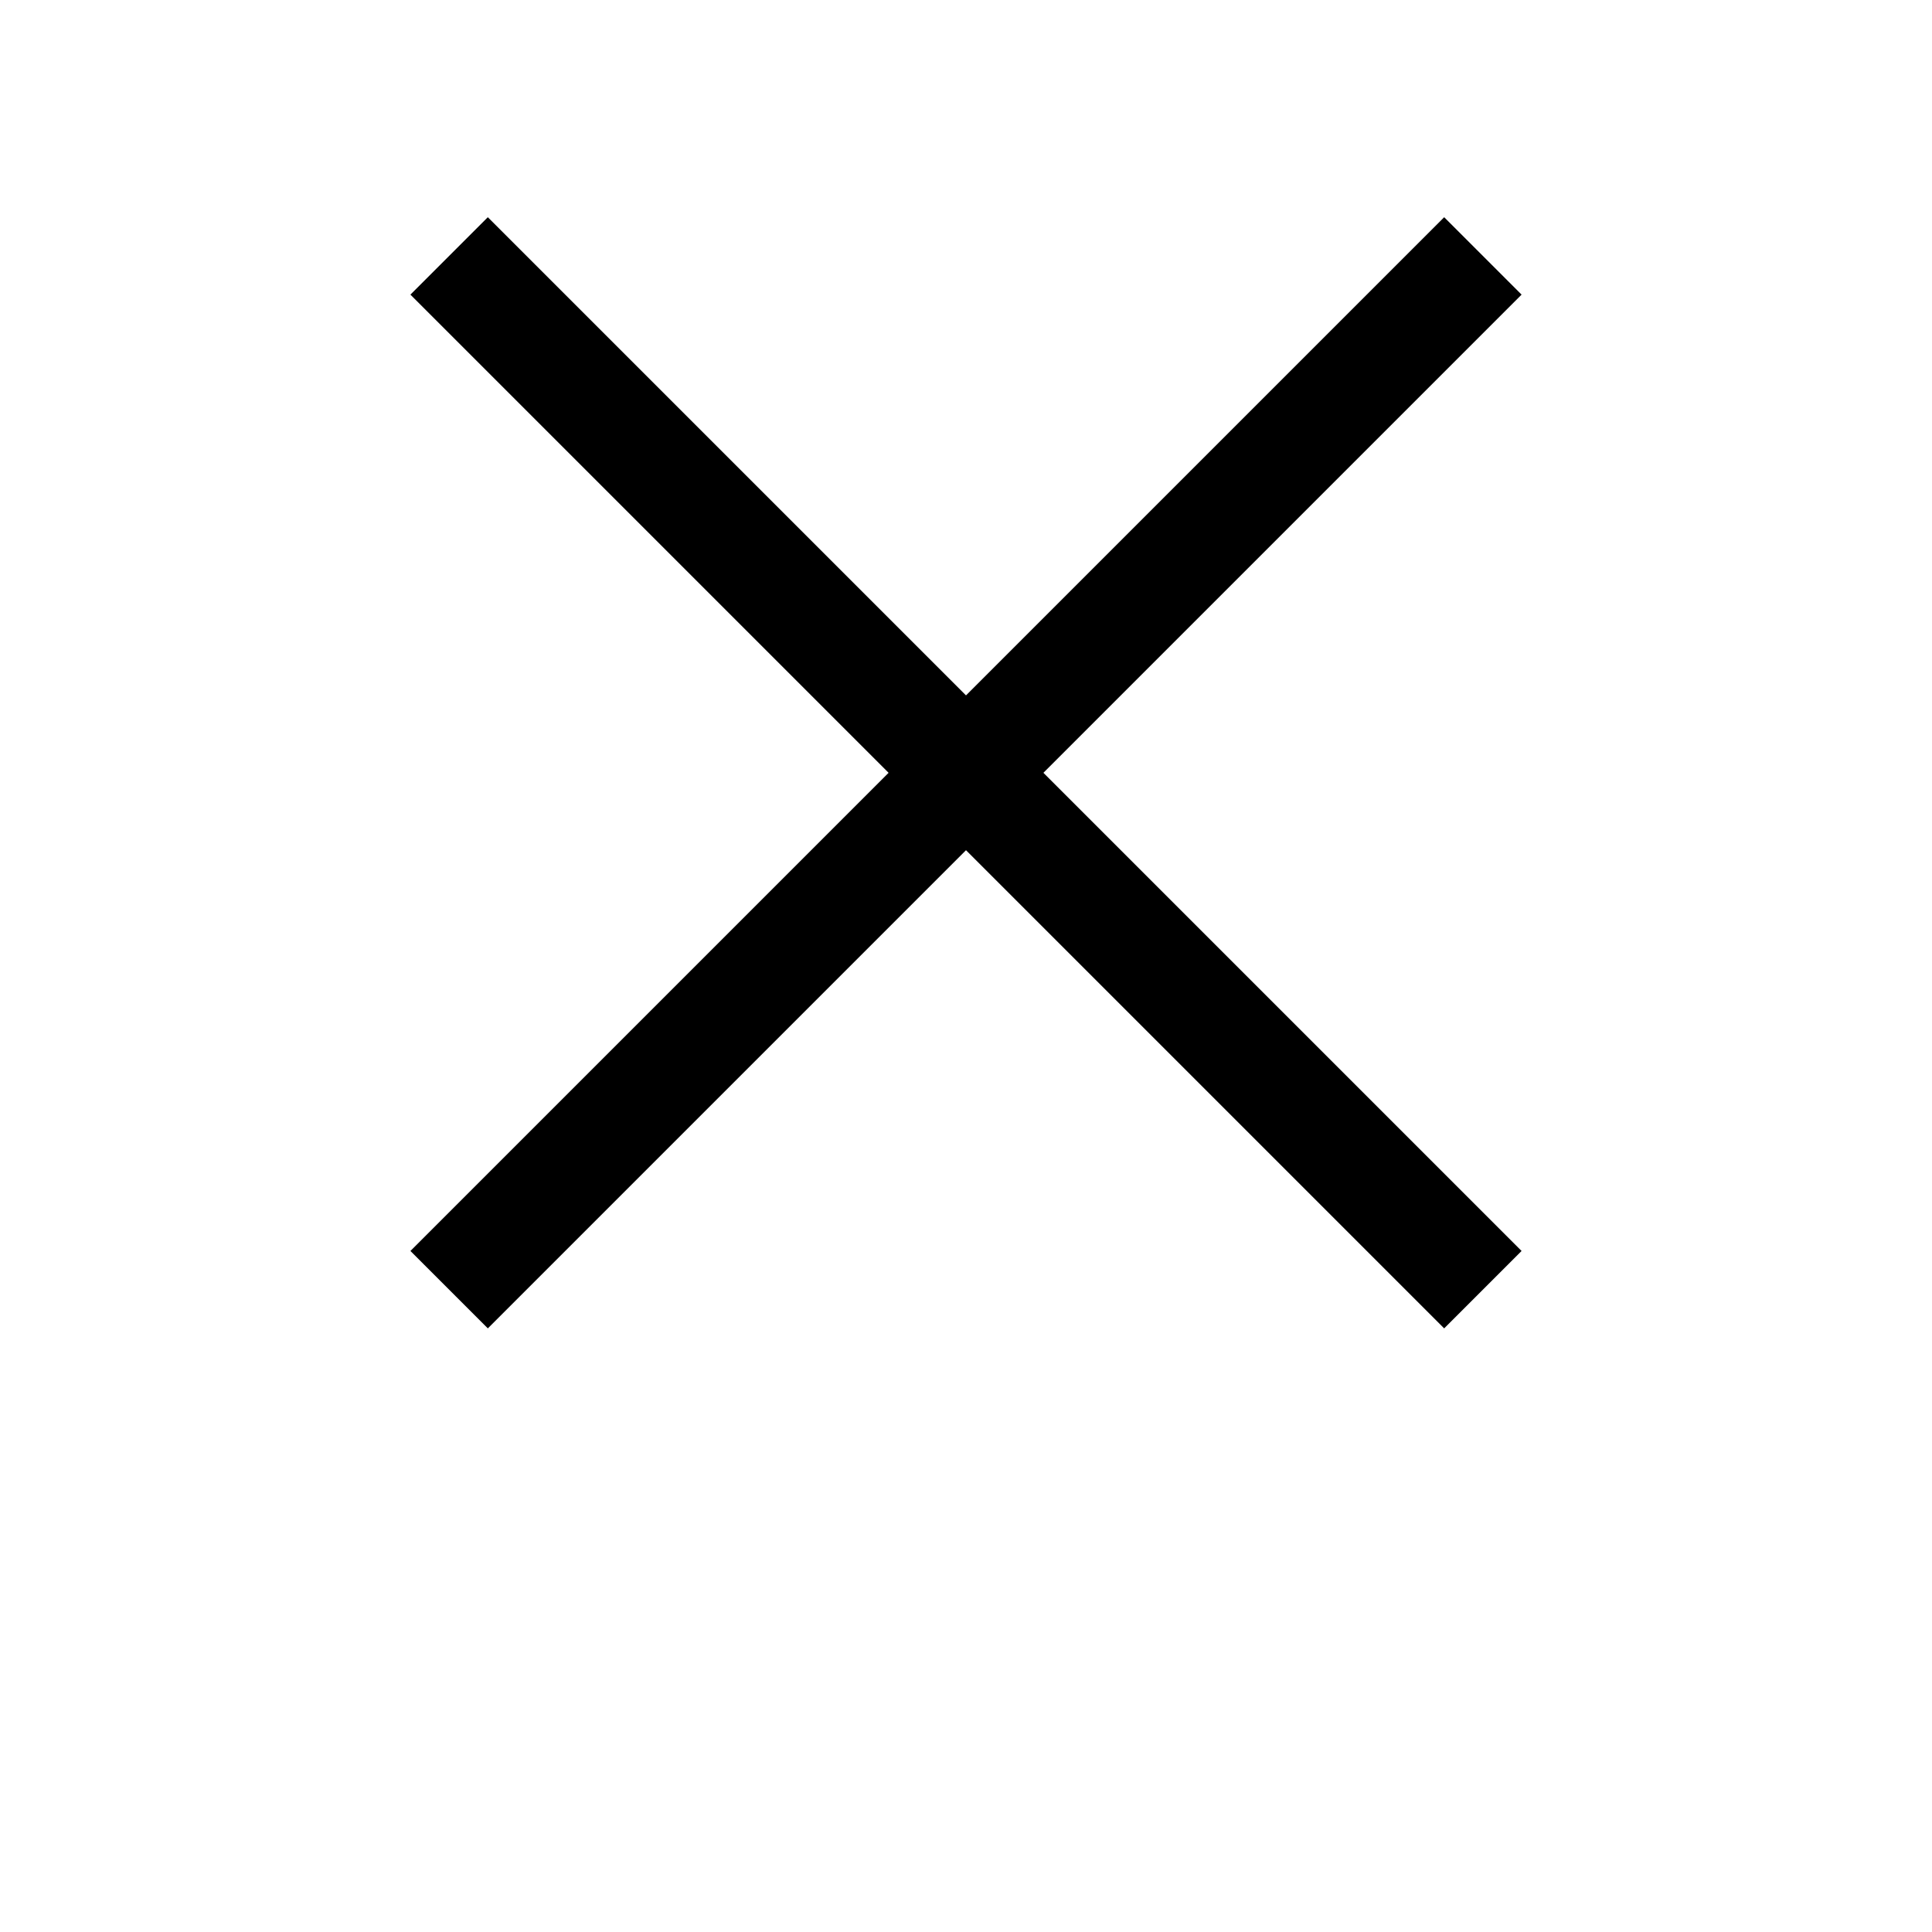 <svg xmlns="http://www.w3.org/2000/svg" xmlns:xlink="http://www.w3.org/1999/xlink" viewBox="0 0 24 30" width="30px" version="1.1" x="0px" y="0px ">
  <title>Light/Close</title>
  <desc>Created with Sketch.</desc>
  <g stroke="none" stroke-width="1" fill="none" fill-rule="evenodd">
    <g fill-rule="nonzero">
      <rect x="0" y="0" width="24" height="24" />
      <path stroke="black" stroke-width="0.7px" d="M12.707,12 L20.132,19.425 L19.425,20.132 L12,12.707 L4.575,20.132 L3.868,19.425 L11.293,12 L3.868,4.575 L4.575,3.868 L12,11.293 L19.425,3.868 L20.132,4.575 L12.707,12 Z" fill="#000000" />
    </g>
  </g>
</svg>